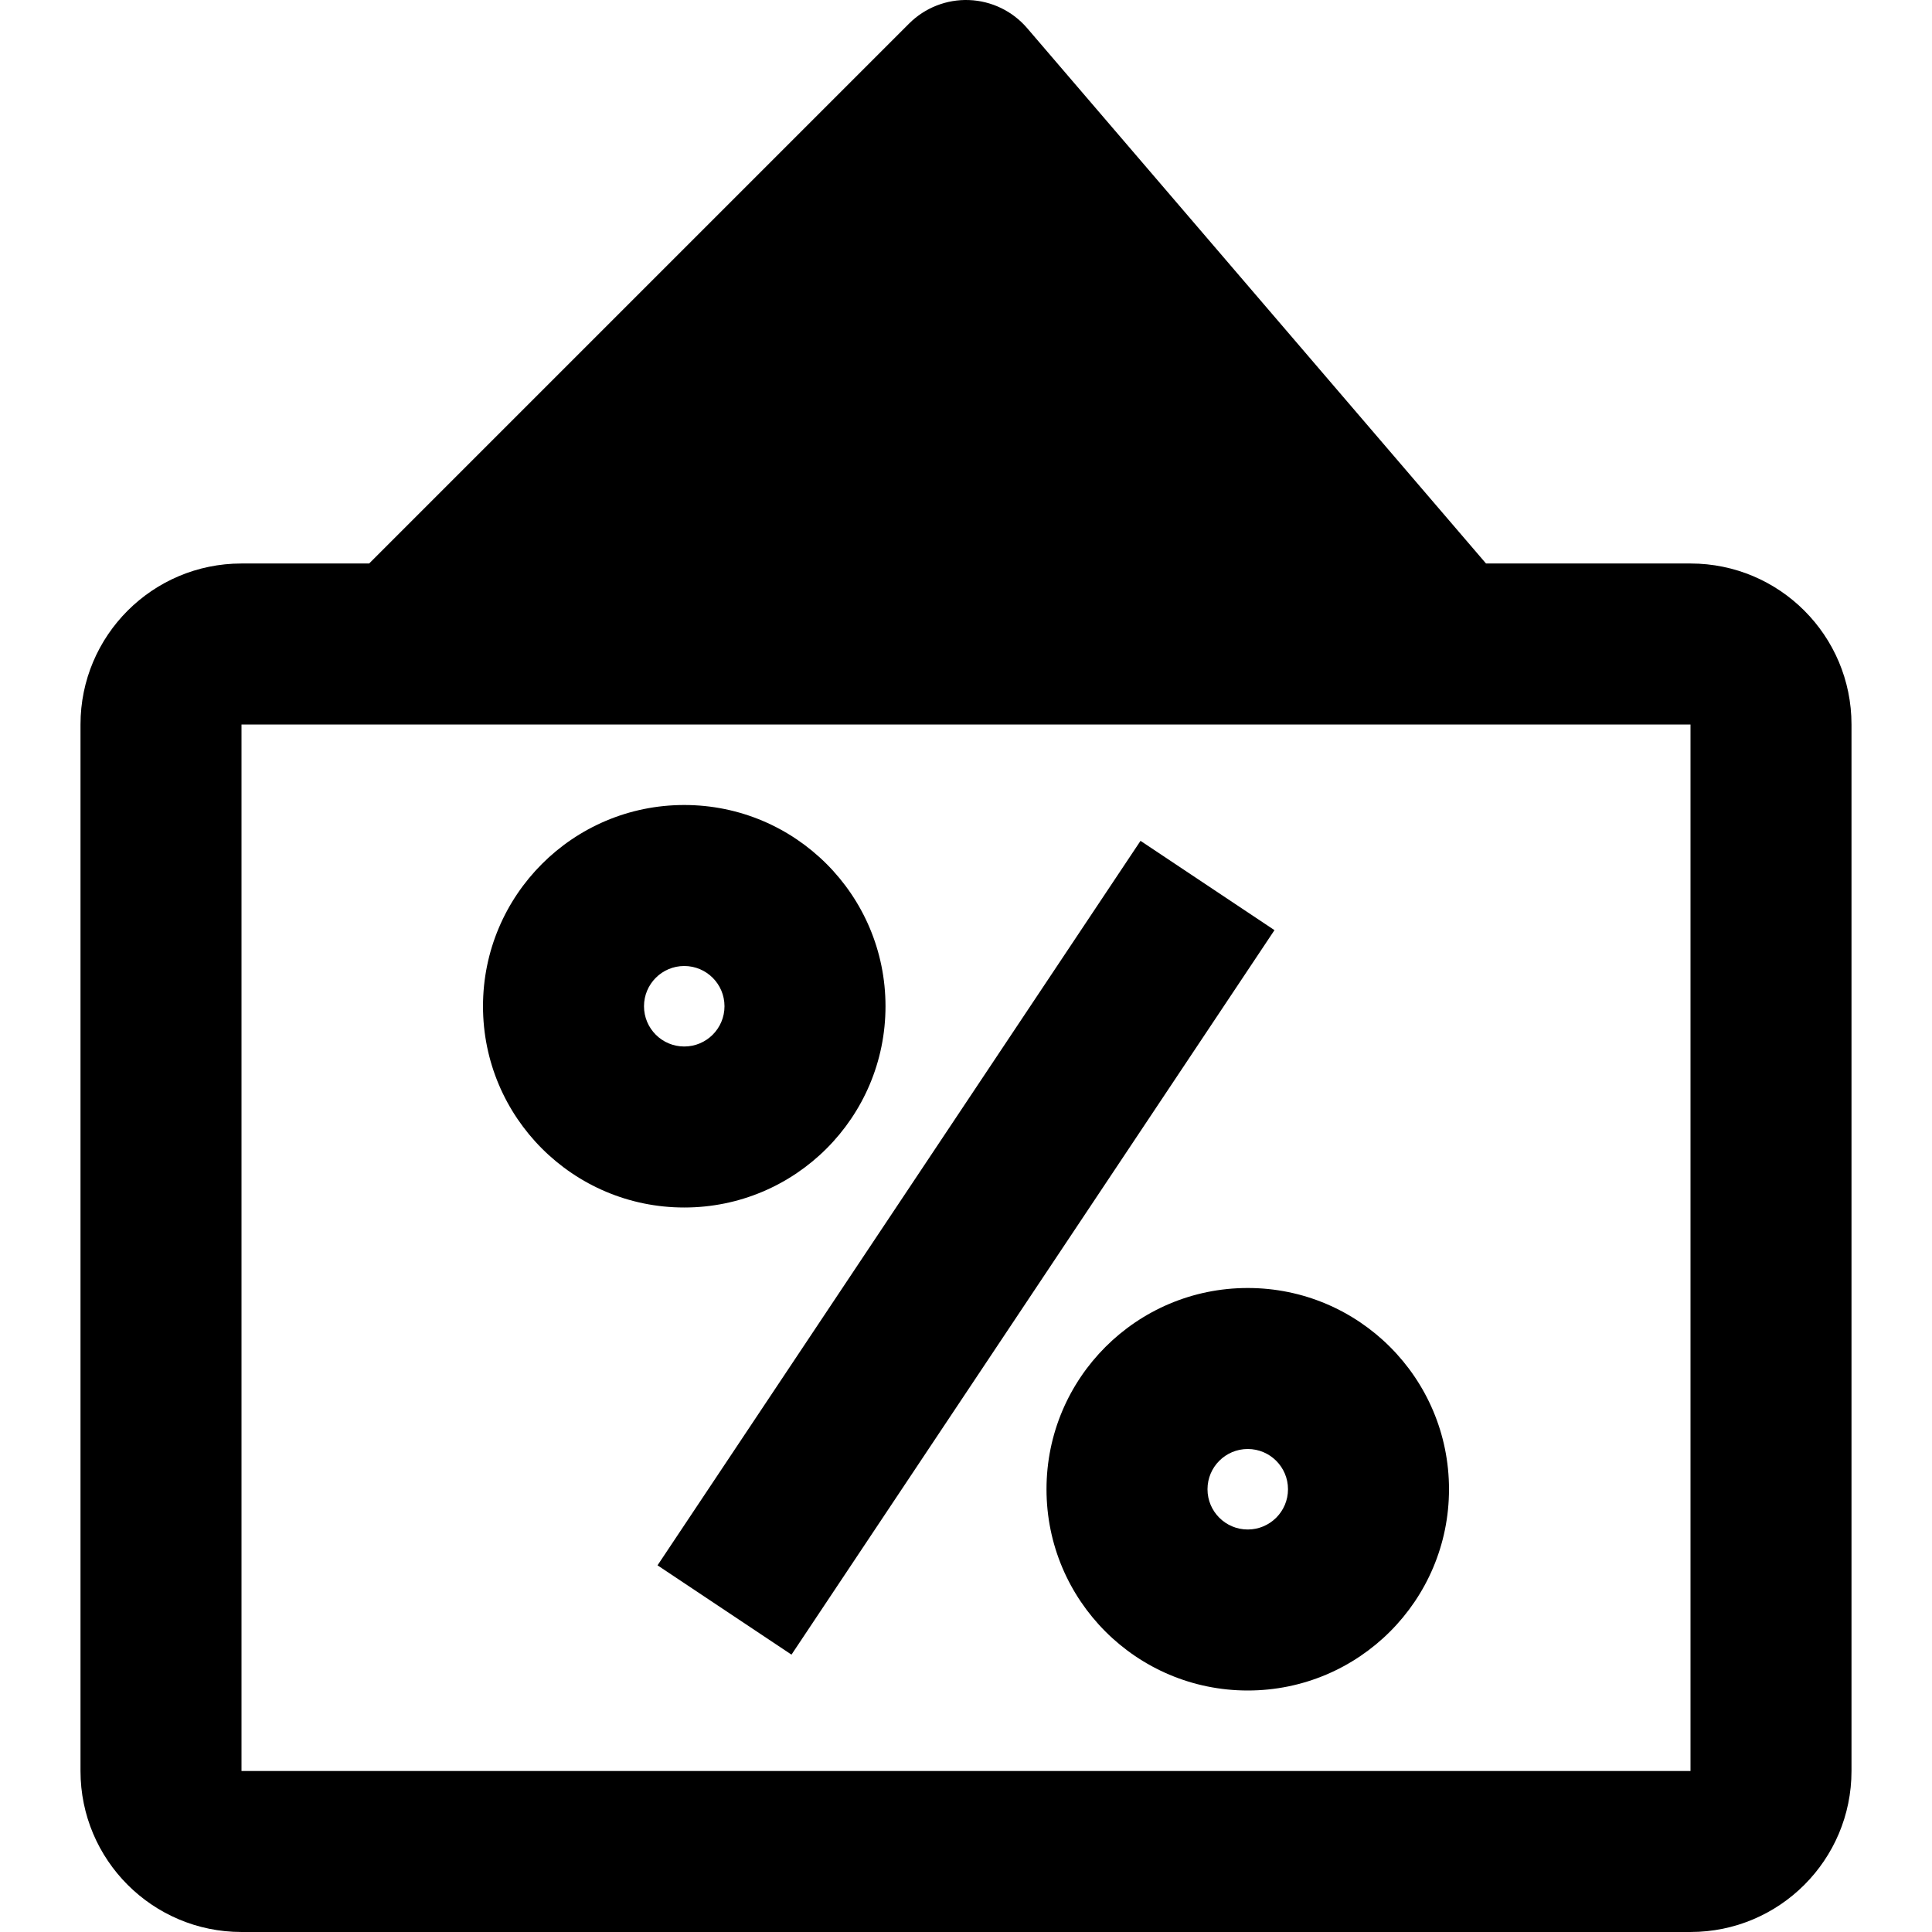 <!-- Generated by IcoMoon.io -->
<svg version="1.1" xmlns="http://www.w3.org/2000/svg" width="1024" height="1024" viewBox="0 0 1024 1024">
<title></title>
<g id="icomoon-ignore">
</g>
<path fill="#000" d="M362.667 426.667c-58.91 0-106.667 47.757-106.667 106.667s47.756 106.667 106.667 106.667 106.667-47.757 106.667-106.667-47.756-106.667-106.667-106.667zM341.333 533.333c0-11.78 9.551-21.333 21.333-21.333s21.333 9.553 21.333 21.333-9.551 21.333-21.333 21.333-21.333-9.553-21.333-21.333z"></path>
<path fill="#000" d="M554.667 789.333c0-58.91 47.757-106.667 106.667-106.667s106.667 47.757 106.667 106.667-47.757 106.667-106.667 106.667-106.667-47.757-106.667-106.667zM661.333 768c-11.78 0-21.333 9.553-21.333 21.333s9.553 21.333 21.333 21.333 21.333-9.553 21.333-21.333-9.553-21.333-21.333-21.333z"></path>
<path fill="#000" d="M604.497 445.666l-255.998 384 71.002 47.334 255.998-384z"></path>
<path fill="#000" d="M513.638 0.031c11.874 0.456 23.023 5.845 30.758 14.868l243.226 283.767h108.378c47.13 0 85.333 38.205 85.333 85.333v554.667c0 47.13-38.204 85.333-85.333 85.333h-768c-47.128 0-85.333-38.204-85.333-85.333v-554.667c0-47.128 38.205-85.333 85.333-85.333h67.661l286.17-286.17c8.405-8.404 19.934-12.921 31.808-12.465zM509.589 105.417l165.645 193.25h-358.894zM896 384h-768v554.667h768z"></path>
</svg>
